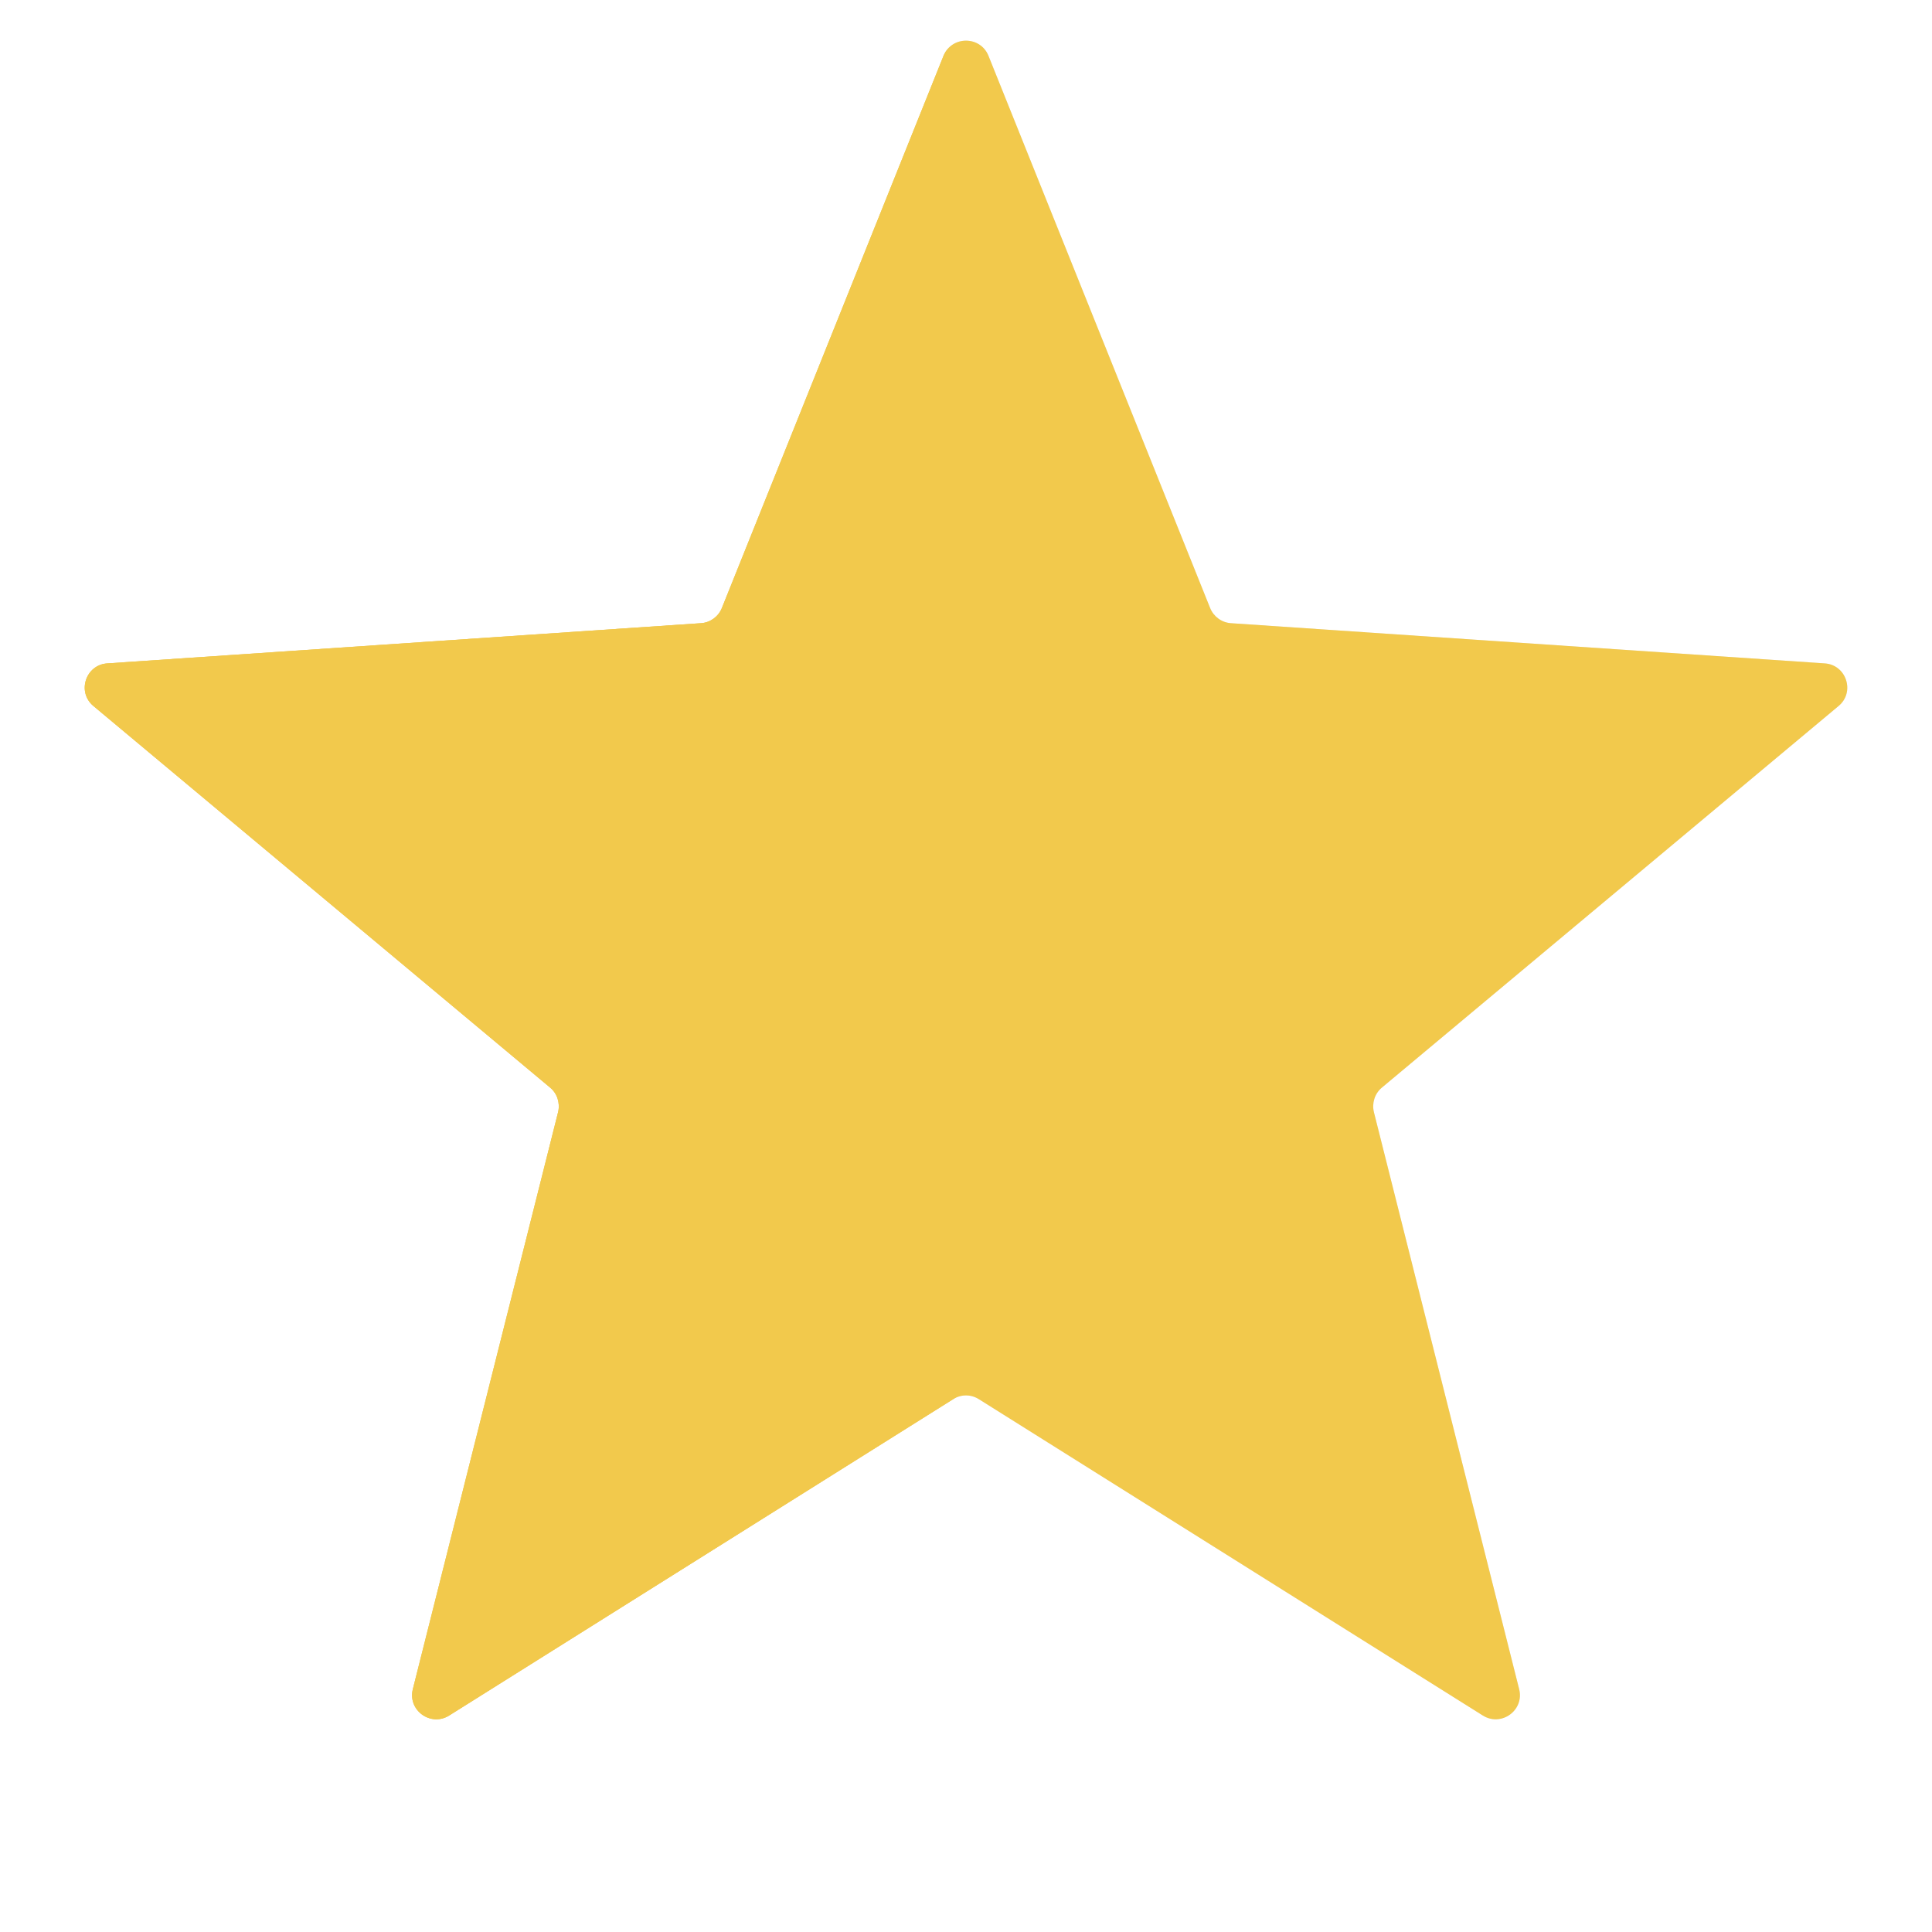 <svg width="16" height="16" viewBox="0 0 16 16" fill="none" xmlns="http://www.w3.org/2000/svg">
<path d="M7.814 0.462C7.882 0.295 8.118 0.295 8.186 0.462L10.022 5.036C10.051 5.107 10.118 5.156 10.194 5.161L15.112 5.494C15.291 5.506 15.365 5.732 15.226 5.847L11.444 9.007C11.385 9.056 11.36 9.135 11.378 9.21L12.581 13.989C12.625 14.164 12.433 14.303 12.28 14.207L8.106 11.587C8.041 11.546 7.959 11.546 7.894 11.587L3.72 14.207C3.567 14.303 3.375 14.164 3.419 13.989L4.622 9.21C4.64 9.135 4.615 9.056 4.556 9.007L0.774 5.847C0.635 5.732 0.709 5.506 0.888 5.494L5.806 5.161C5.882 5.156 5.949 5.107 5.978 5.036L7.814 0.462Z" fill="#E8E8E8"/>
<path d="M7.814 0.462C7.882 0.295 8.118 0.295 8.186 0.462L10.022 5.036C10.051 5.107 10.118 5.156 10.194 5.161L15.112 5.494C15.291 5.506 15.365 5.732 15.226 5.847L11.444 9.007C11.385 9.056 11.36 9.135 11.378 9.21L12.581 13.989C12.625 14.164 12.433 14.303 12.28 14.207L8.106 11.587C8.041 11.546 7.959 11.546 7.894 11.587L3.72 14.207C3.567 14.303 3.375 14.164 3.419 13.989L4.622 9.21C4.64 9.135 4.615 9.056 4.556 9.007L0.774 5.847C0.635 5.732 0.709 5.506 0.888 5.494L5.806 5.161C5.882 5.156 5.949 5.107 5.978 5.036L7.814 0.462Z" fill="#F2C94C"/>
<path fill-rule="evenodd" clip-rule="evenodd" d="M8 0.537C8 0.426 7.891 0.335 7.832 0.428C7.825 0.439 7.819 0.45 7.814 0.462C7.814 0.462 7.814 0.462 7.814 0.462L5.978 5.036C5.978 5.036 5.978 5.036 5.978 5.036C5.949 5.107 5.882 5.156 5.806 5.161C5.806 5.161 5.806 5.161 5.806 5.161L0.888 5.494C0.888 5.494 0.888 5.494 0.888 5.494C0.709 5.506 0.635 5.732 0.774 5.847C0.774 5.847 0.774 5.847 0.774 5.847L4.556 9.007C4.556 9.007 4.556 9.007 4.556 9.007C4.615 9.056 4.64 9.135 4.622 9.21C4.622 9.21 4.622 9.21 4.622 9.21L3.419 13.989C3.419 13.989 3.419 13.989 3.419 13.989C3.375 14.164 3.567 14.303 3.72 14.207H3.72L7.894 11.587C7.894 11.587 7.894 11.587 7.894 11.587C7.946 11.554 8 11.506 8 11.444V0.537Z" fill="#F2C94C"/>
</svg>

